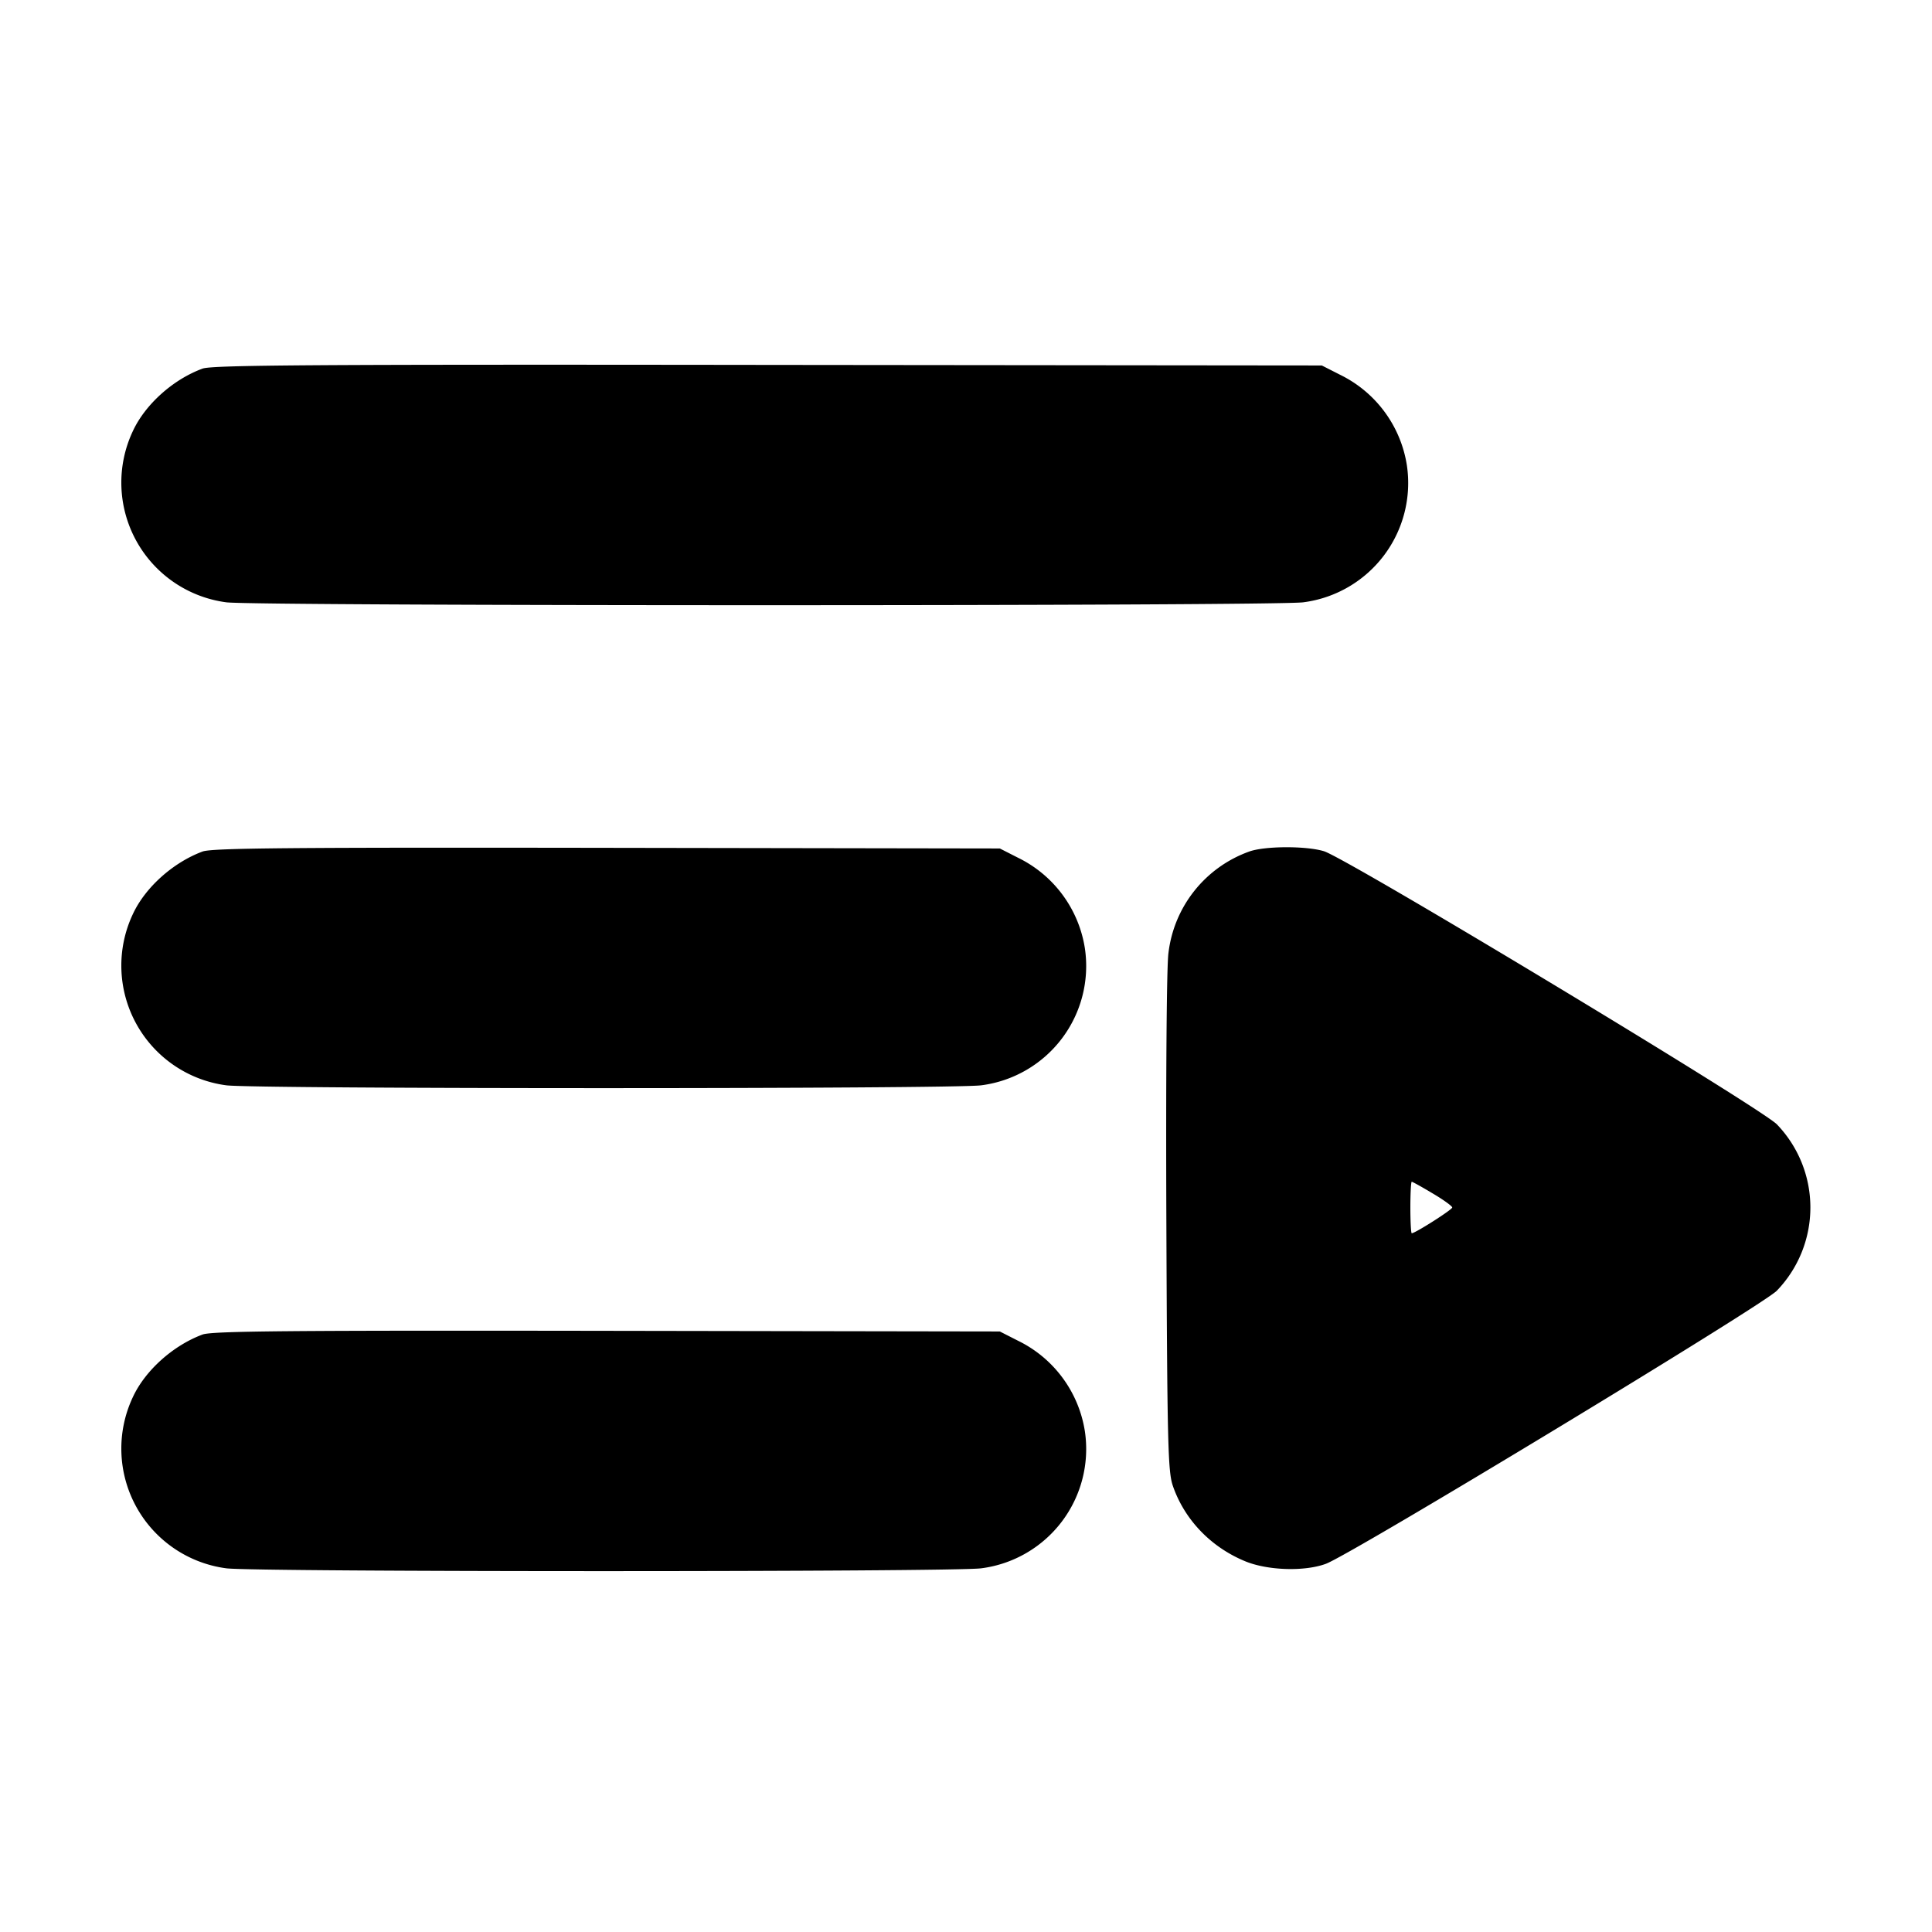 <svg xmlns="http://www.w3.org/2000/svg" width="24" height="24" fill="none" stroke="currentColor" stroke-linecap="round" stroke-linejoin="round" stroke-width="3"><path fill="#000" fill-rule="evenodd" stroke="none" d="M2.516 4.579c-.365.134-.71.443-.864.773a1.5 1.5 0 0 0 1.158 2.13c.329.048 13.051.048 13.38 0a1.494 1.494 0 0 0 1.287-1.7 1.51 1.51 0 0 0-.829-1.126l-.228-.116-6.88-.007c-5.652-.007-6.906.002-7.024.046m0 5.999c-.365.136-.71.444-.864.774a1.5 1.5 0 0 0 1.158 2.13c.326.047 9.054.047 9.38 0a1.494 1.494 0 0 0 1.287-1.7 1.51 1.51 0 0 0-.829-1.126l-.228-.116-4.88-.008c-3.989-.006-4.906.003-5.024.046m13 .001a1.53 1.53 0 0 0-1.001 1.259c-.023.162-.033 1.54-.026 3.349.011 2.751.02 3.094.08 3.269.144.42.472.763.9.939.28.115.738.129 1.002.031.318-.118 5.416-3.205 5.601-3.392a1.49 1.49 0 0 0 .002-2.066c-.2-.206-5.348-3.31-5.628-3.394-.225-.068-.74-.065-.93.005m2.281 4.246c.134.079.243.158.243.175 0 .027-.46.32-.503.32-.009 0-.017-.144-.017-.32s.008-.32.017-.32.127.065.26.145M2.516 16.578c-.365.136-.71.444-.864.774a1.5 1.5 0 0 0 1.158 2.13c.326.047 9.054.047 9.38 0a1.494 1.494 0 0 0 1.287-1.7 1.51 1.51 0 0 0-.829-1.126l-.228-.116-4.88-.008c-3.989-.006-4.906.003-5.024.046"/></svg>